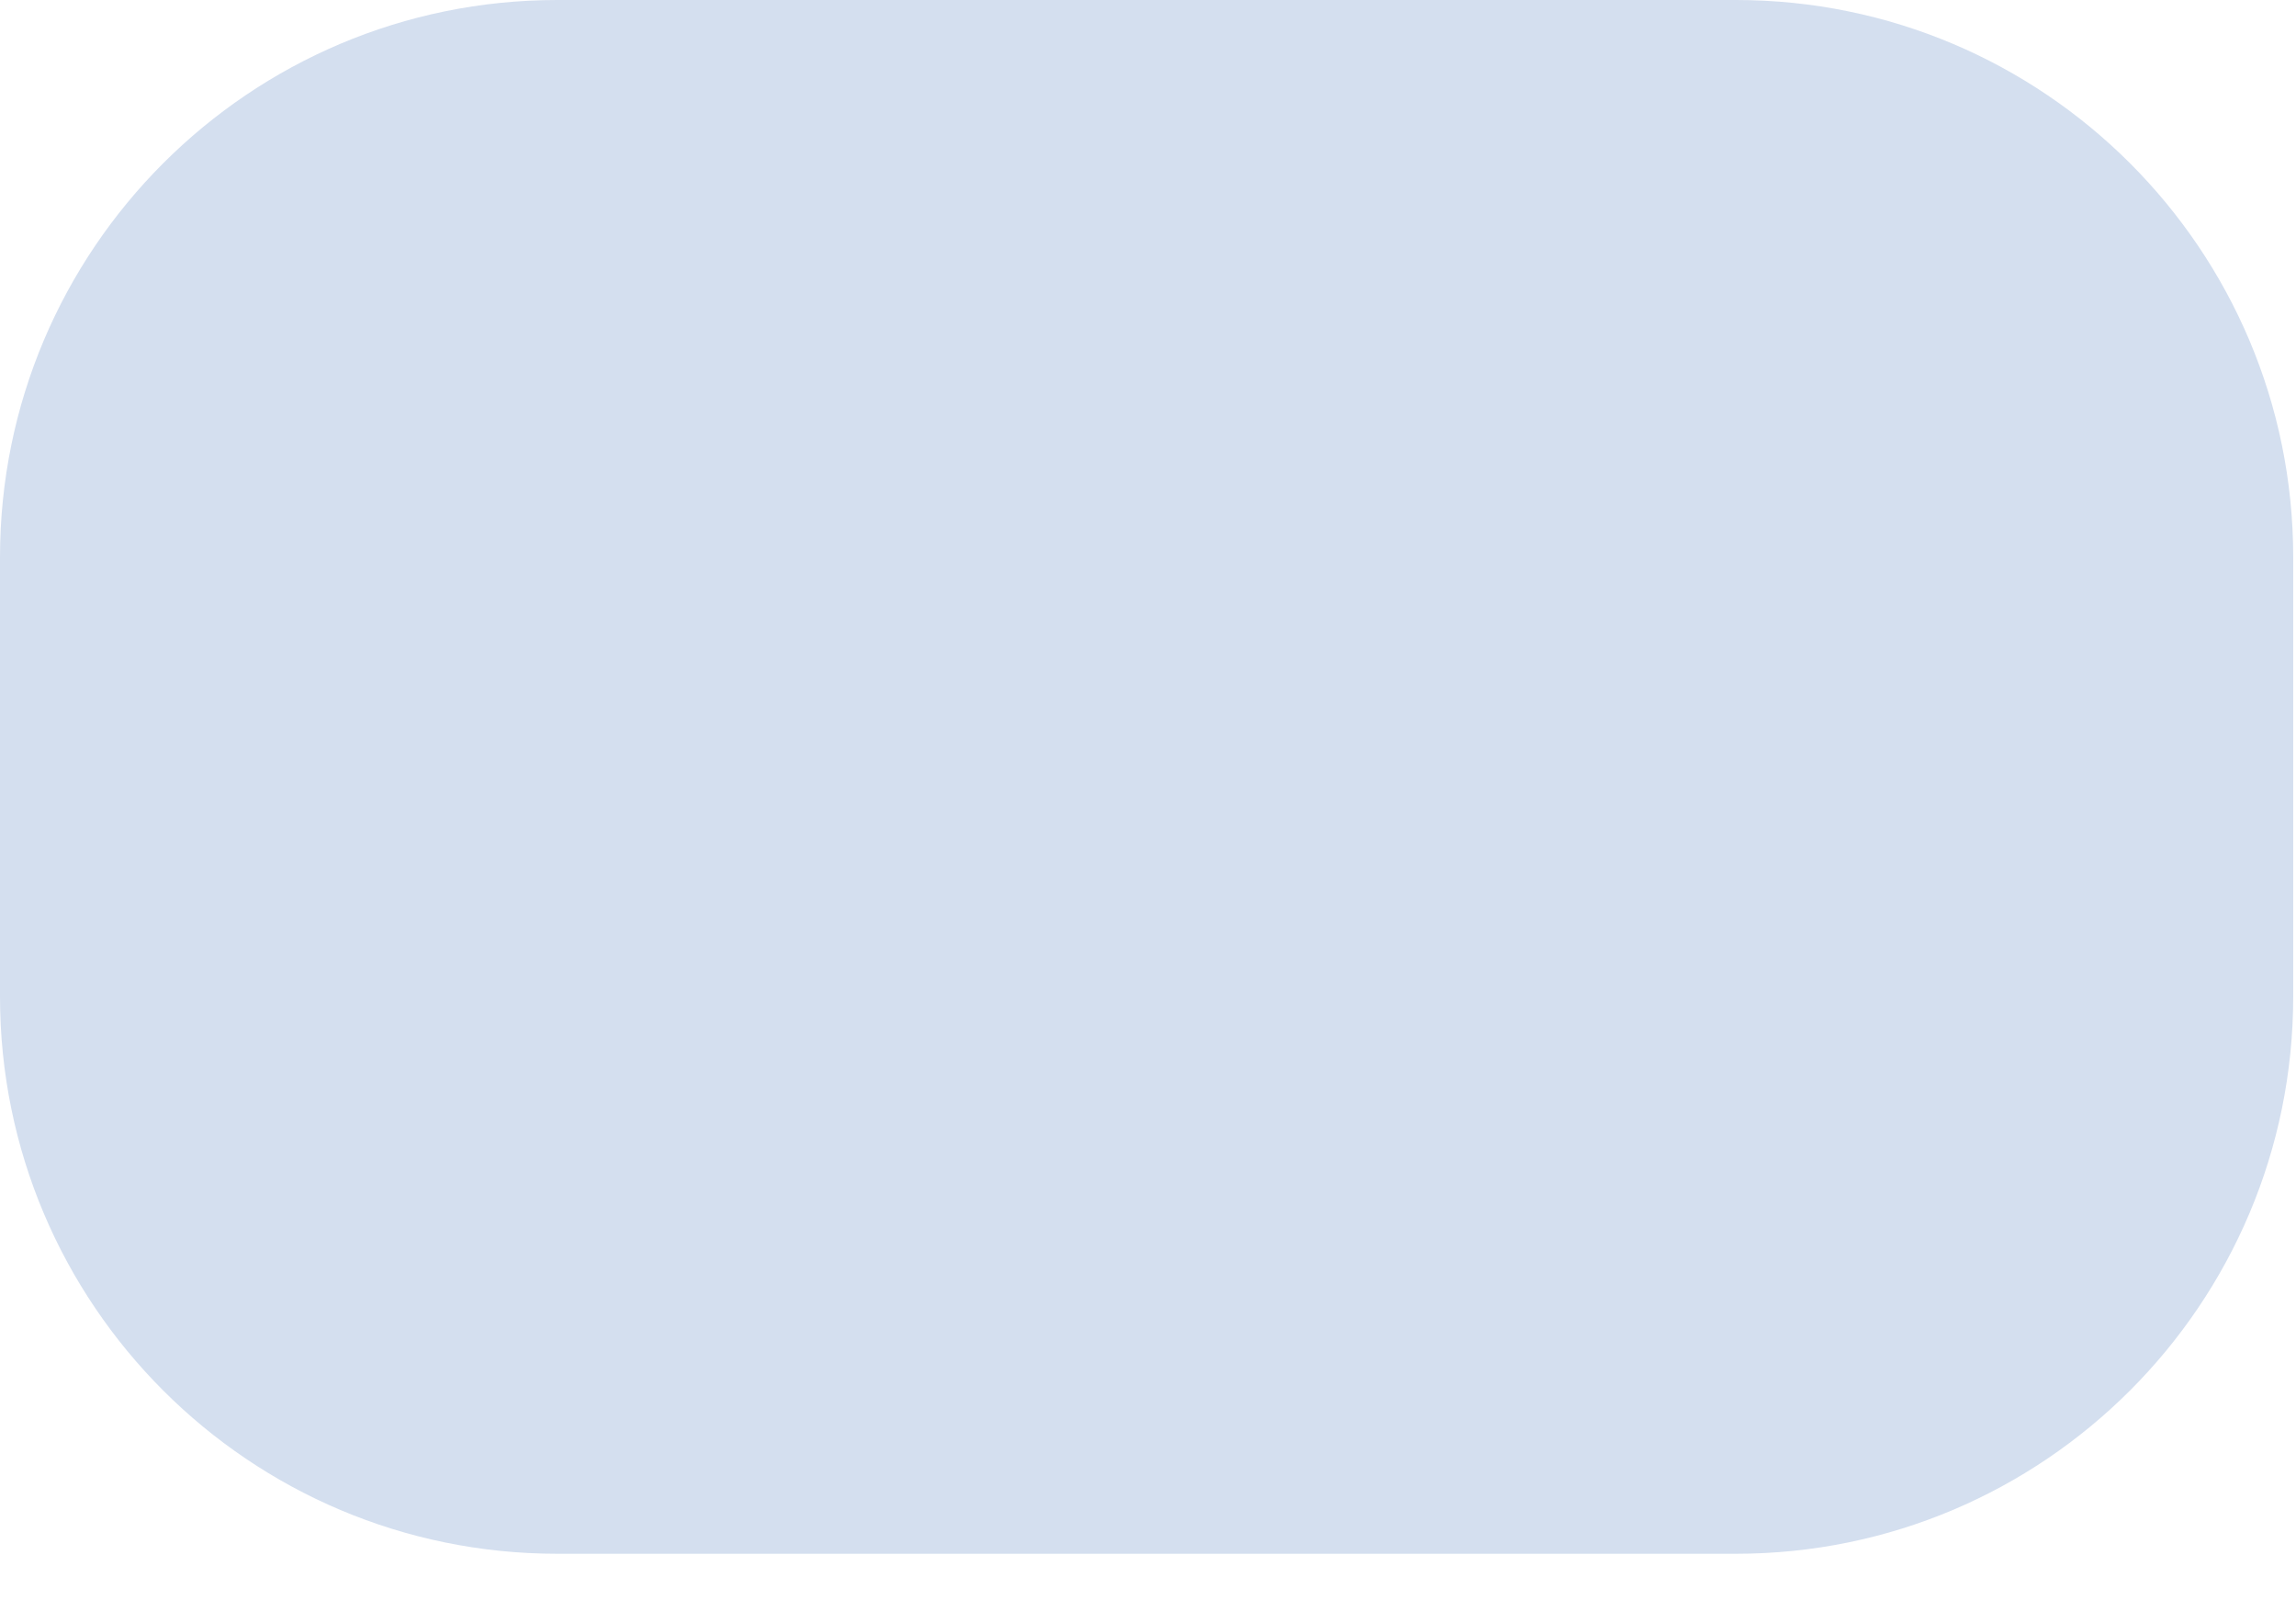 <svg width="33" height="23" viewBox="0 0 33 23" fill="none" xmlns="http://www.w3.org/2000/svg">
<path d="M24.95 0H8.01C3.586 0 0 3.586 0 8.01V14.32C0 18.744 3.586 22.33 8.01 22.33H24.95C29.374 22.33 32.96 18.744 32.96 14.32V8.01C32.96 3.586 29.374 0 24.95 0Z" fill="#D4DFEF"/>
</svg>
